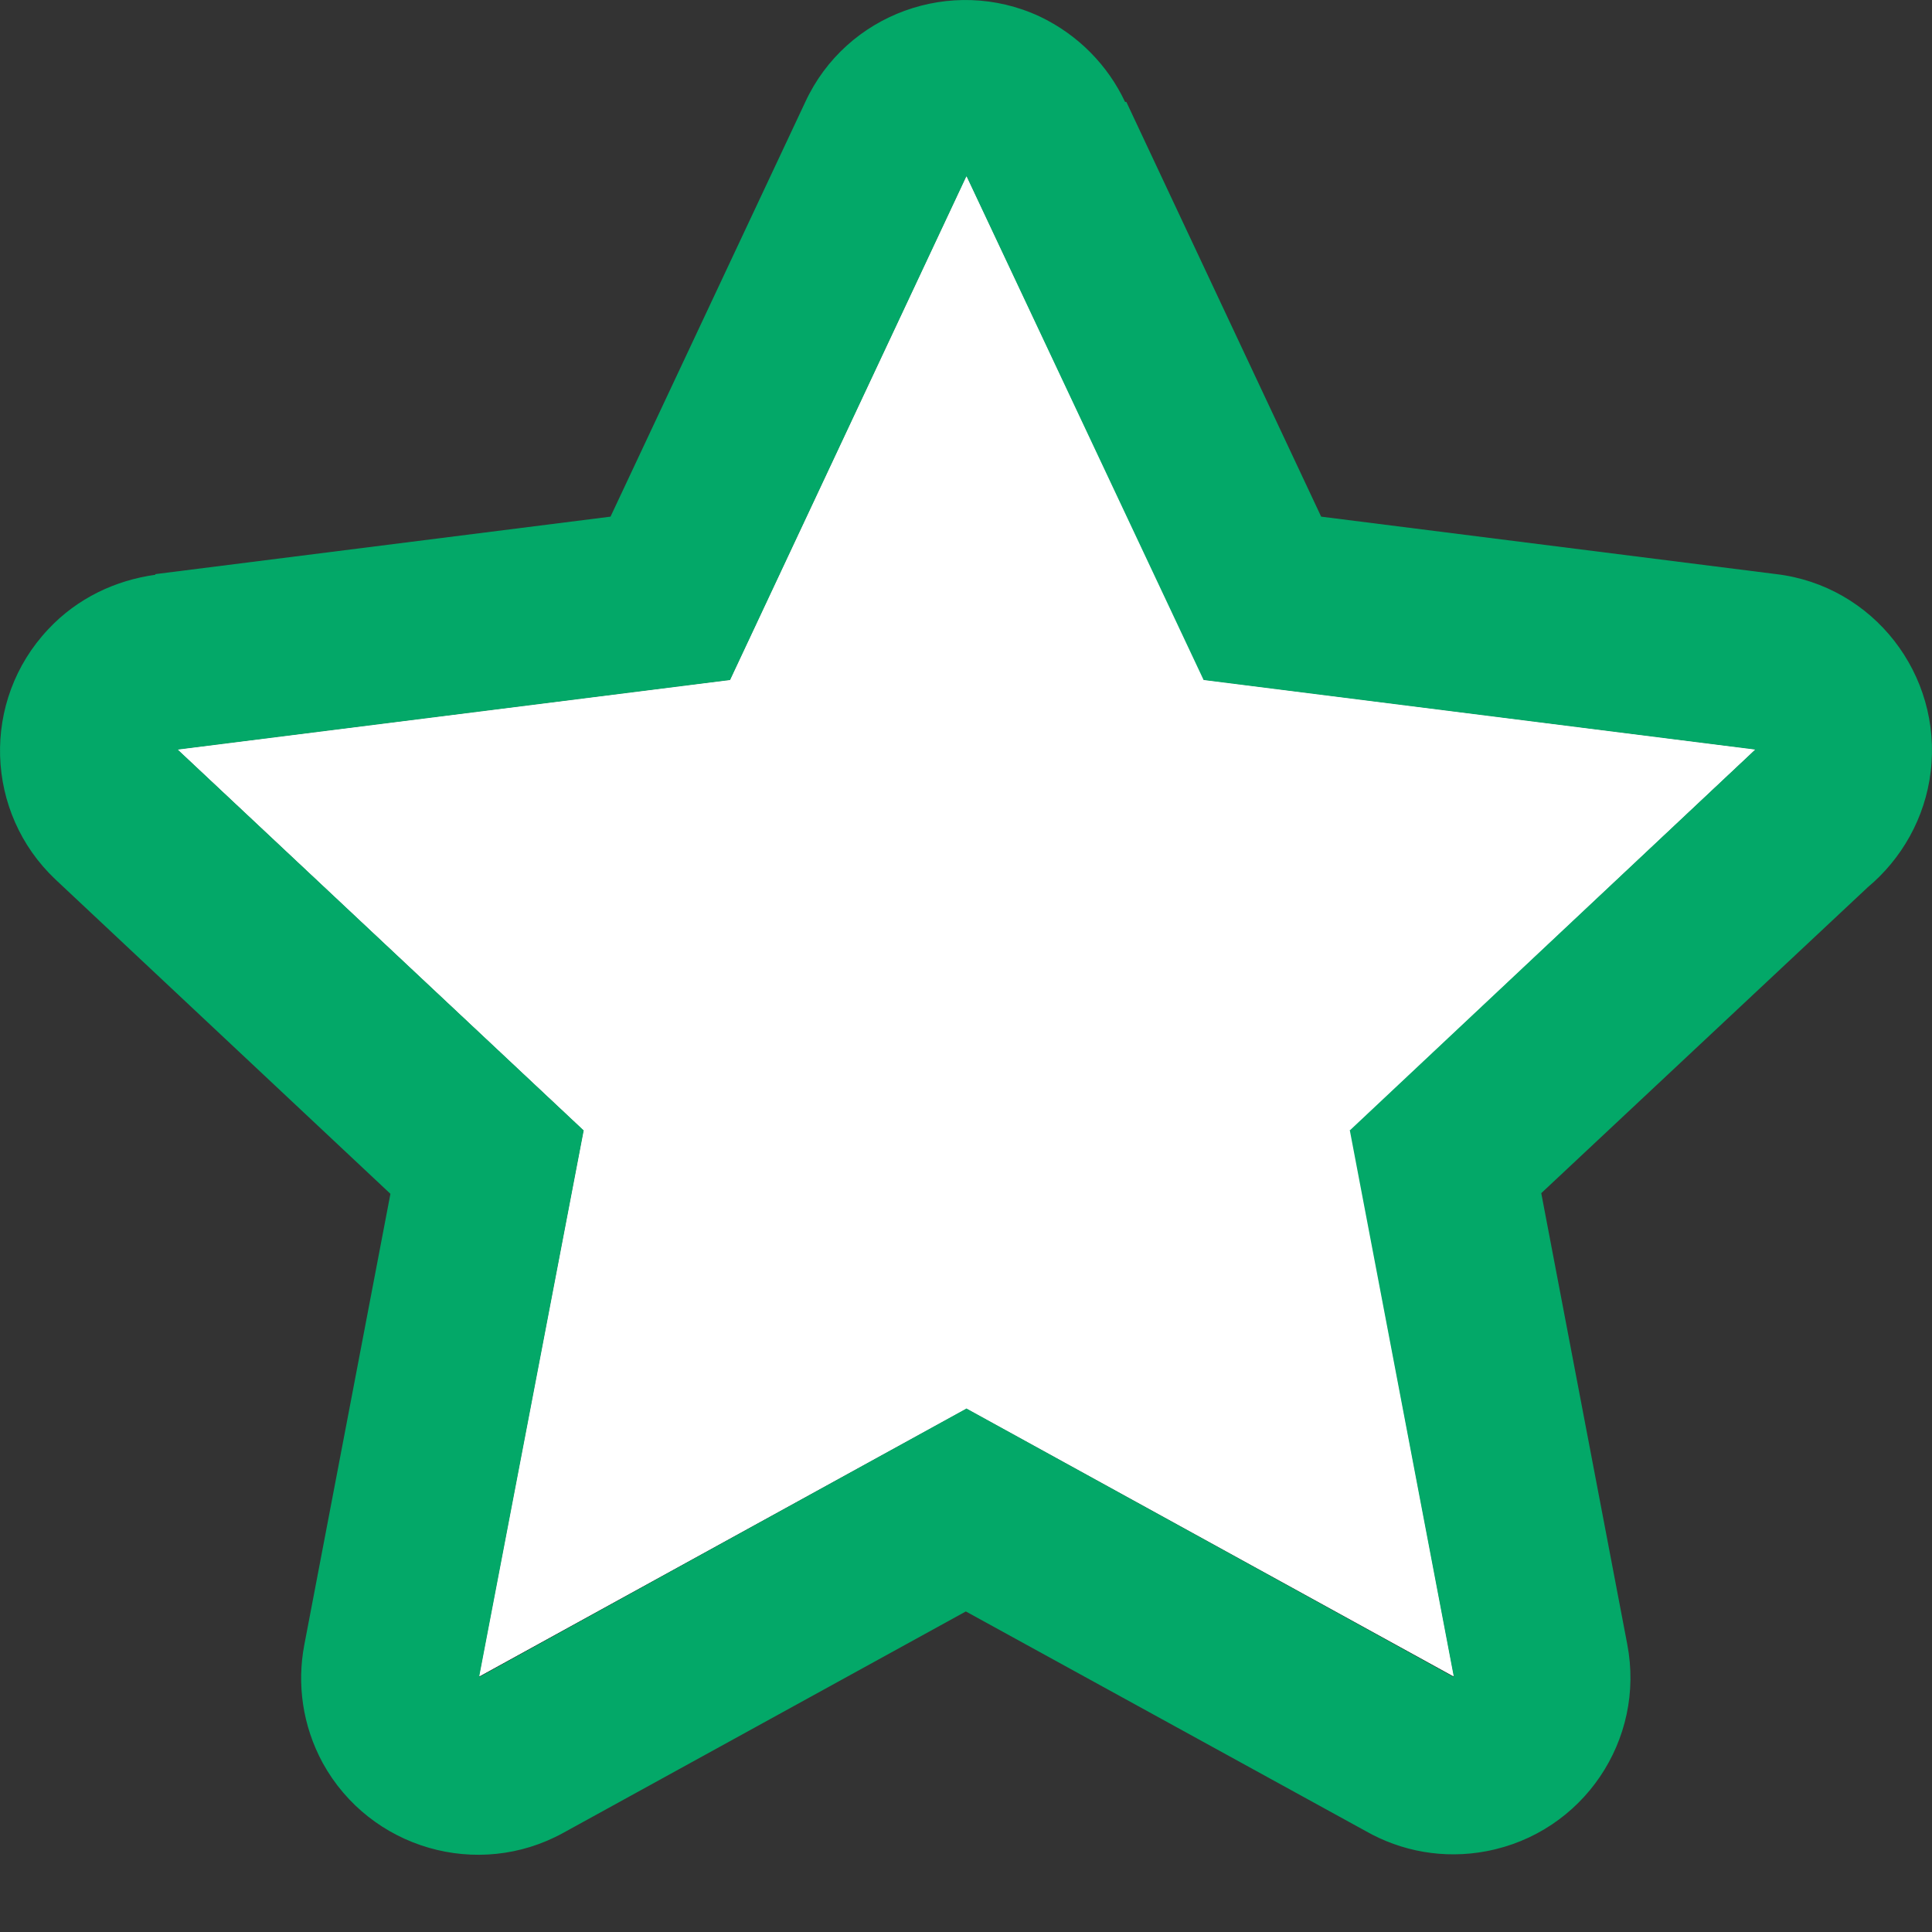 <svg width="12" height="12" viewBox="0 0 12 12" fill="none" xmlns="http://www.w3.org/2000/svg">
<rect x="0" y="0" width="12" height="12" fill="#333333" stroke="none"/>
<path fill-rule="evenodd" clip-rule="evenodd" d="M6.003 1.095L7.476 4.224L10.901 4.656L8.384 7.021L9.029 10.412L6.003 8.748L2.977 10.412L3.626 7.021L1.105 4.656L4.535 4.224L6.003 1.095Z" fill="white"/>
<path fill-rule="evenodd" clip-rule="evenodd" d="M6.996 0.633L8.206 3.209L11.033 3.566C11.636 3.638 12.064 4.19 11.992 4.792C11.958 5.081 11.81 5.336 11.602 5.51L9.573 7.411L10.107 10.212C10.222 10.807 9.832 11.384 9.233 11.498C8.966 11.549 8.703 11.498 8.486 11.375L5.999 10.009L3.499 11.384C2.968 11.677 2.298 11.482 2.005 10.951C1.878 10.717 1.844 10.459 1.89 10.217L2.425 7.415L0.345 5.463C-0.096 5.047 -0.117 4.351 0.299 3.909C0.481 3.714 0.719 3.604 0.965 3.57V3.566L3.792 3.209L5.002 0.633C5.256 0.085 5.91 -0.152 6.457 0.102C6.699 0.217 6.882 0.408 6.988 0.633H6.996ZM6.003 1.095L7.472 4.224L10.901 4.656L8.38 7.021L9.029 10.416L6.003 8.748L2.977 10.416L3.626 7.021L1.105 4.656L4.535 4.224L6.003 1.095Z" fill="#03A868"/>
<path fill-rule="evenodd" clip-rule="evenodd" d="M7.476 4.224L6.003 1.095V6.248L7.476 4.224Z" fill="white"/>
<path fill-rule="evenodd" clip-rule="evenodd" d="M7.476 4.224L10.901 4.656L6.003 6.248L7.476 4.224Z" fill="white"/>
<path fill-rule="evenodd" clip-rule="evenodd" d="M8.384 7.021L10.901 4.656L6.003 6.248L8.384 7.021Z" fill="white"/>
<path fill-rule="evenodd" clip-rule="evenodd" d="M8.384 7.021L9.029 10.412L6.003 6.248L8.384 7.021Z" fill="white"/>
<path fill-rule="evenodd" clip-rule="evenodd" d="M6.003 8.748L9.029 10.412L6.003 6.248V8.748Z" fill="white"/>
<path fill-rule="evenodd" clip-rule="evenodd" d="M6.003 8.748L2.977 10.412L6.003 6.248V8.748Z" fill="white"/>
<path fill-rule="evenodd" clip-rule="evenodd" d="M3.626 7.021L2.977 10.412L6.003 6.248L3.626 7.021Z" fill="white"/>
<path fill-rule="evenodd" clip-rule="evenodd" d="M3.626 7.021L1.105 4.656L6.003 6.248L3.626 7.021Z" fill="white"/>
<path fill-rule="evenodd" clip-rule="evenodd" d="M4.535 4.224L1.105 4.656L6.003 6.248L4.535 4.224Z" fill="white"/>
<path fill-rule="evenodd" clip-rule="evenodd" d="M4.535 4.224L6.003 1.095V6.248L4.535 4.224Z" fill="white"/>
</svg>
